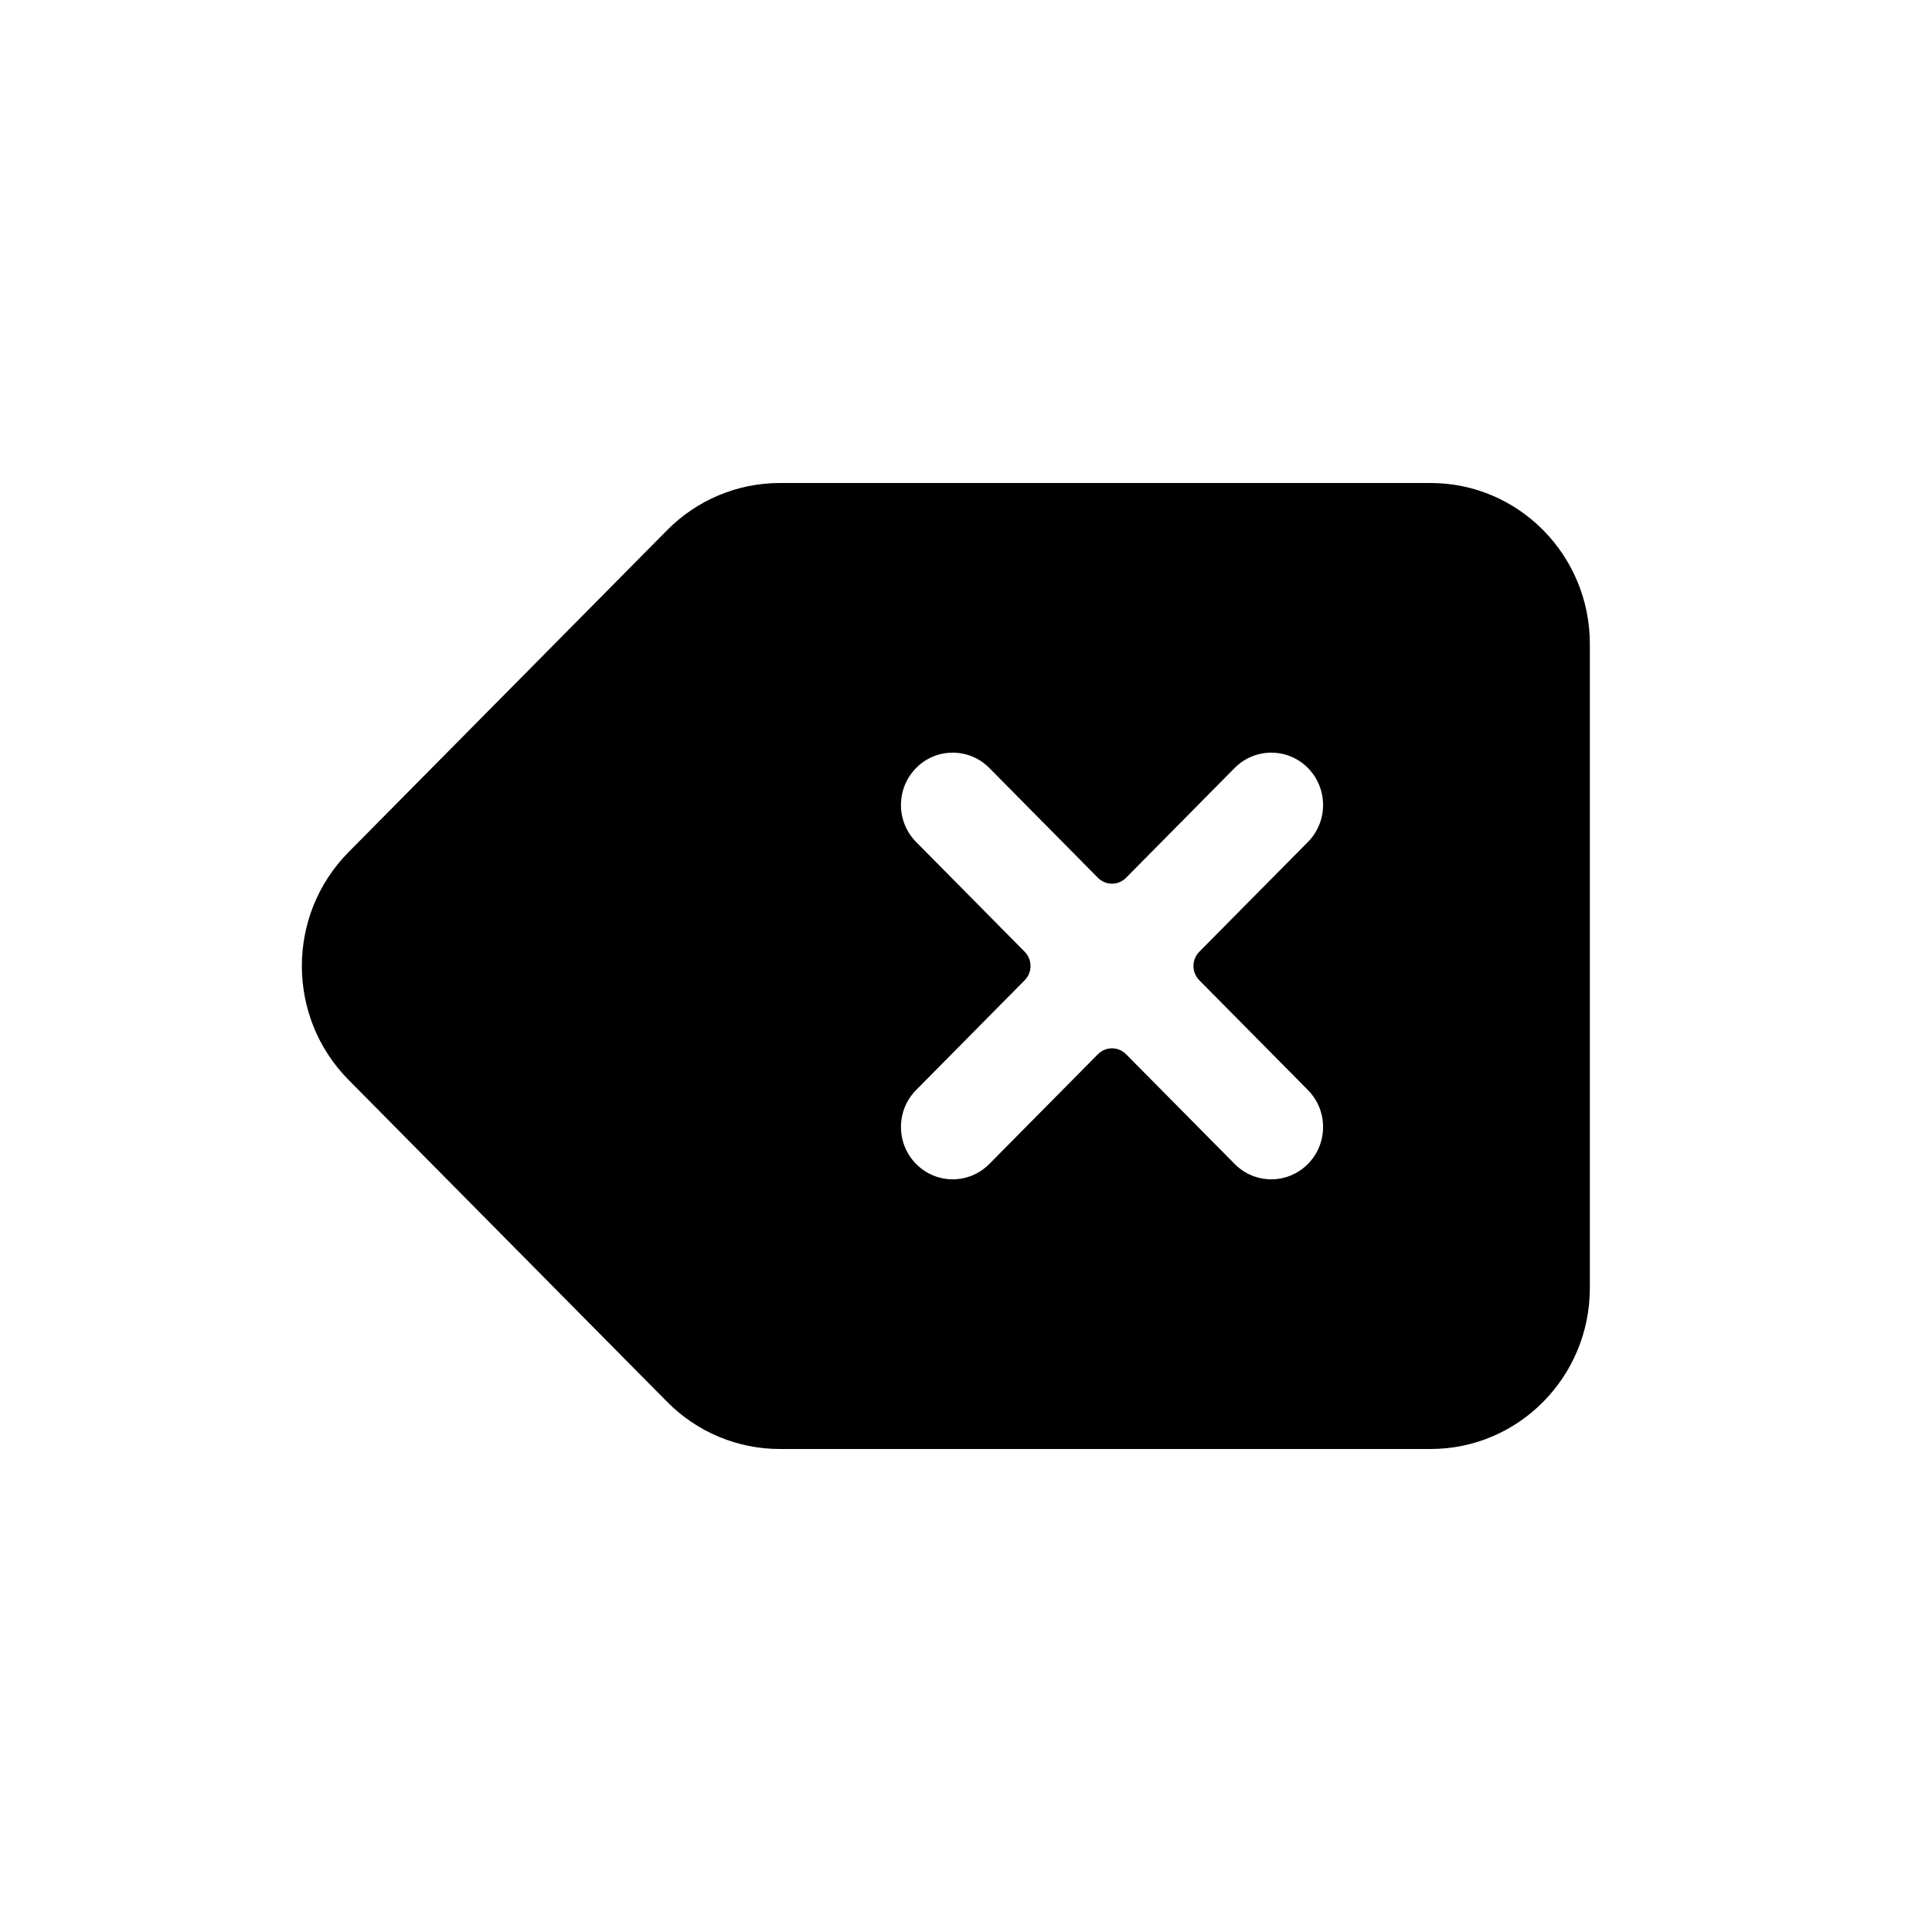 <svg width="32" height="32" viewBox="0 0 32 32" fill="none" xmlns="http://www.w3.org/2000/svg">
<path fill-rule="evenodd" clip-rule="evenodd" d="M12.915 8C12.215 8 11.544 8.281 11.05 8.781L5.773 14.114C4.742 15.156 4.742 16.844 5.773 17.886L11.05 23.219C11.544 23.719 12.215 24 12.915 24H23.695C25.152 24 26.333 22.806 26.333 21.333V10.667C26.333 9.194 25.152 8 23.695 8H12.915ZM16.386 12.72C16.051 12.382 15.508 12.382 15.174 12.72C14.839 13.059 14.839 13.608 15.174 13.946L16.972 15.764C17.101 15.895 17.101 16.105 16.972 16.236L15.174 18.054C14.839 18.392 14.839 18.941 15.174 19.279C15.508 19.618 16.051 19.618 16.386 19.279L18.185 17.461C18.314 17.331 18.523 17.331 18.651 17.461L20.45 19.279C20.785 19.618 21.328 19.618 21.663 19.279C21.998 18.941 21.998 18.392 21.663 18.054L19.864 16.236C19.735 16.105 19.735 15.895 19.864 15.764L21.663 13.946C21.998 13.608 21.998 13.059 21.663 12.72C21.328 12.382 20.785 12.382 20.45 12.72L18.651 14.539C18.523 14.669 18.314 14.669 18.185 14.539L16.386 12.72Z" fill="black"/>
</svg>
